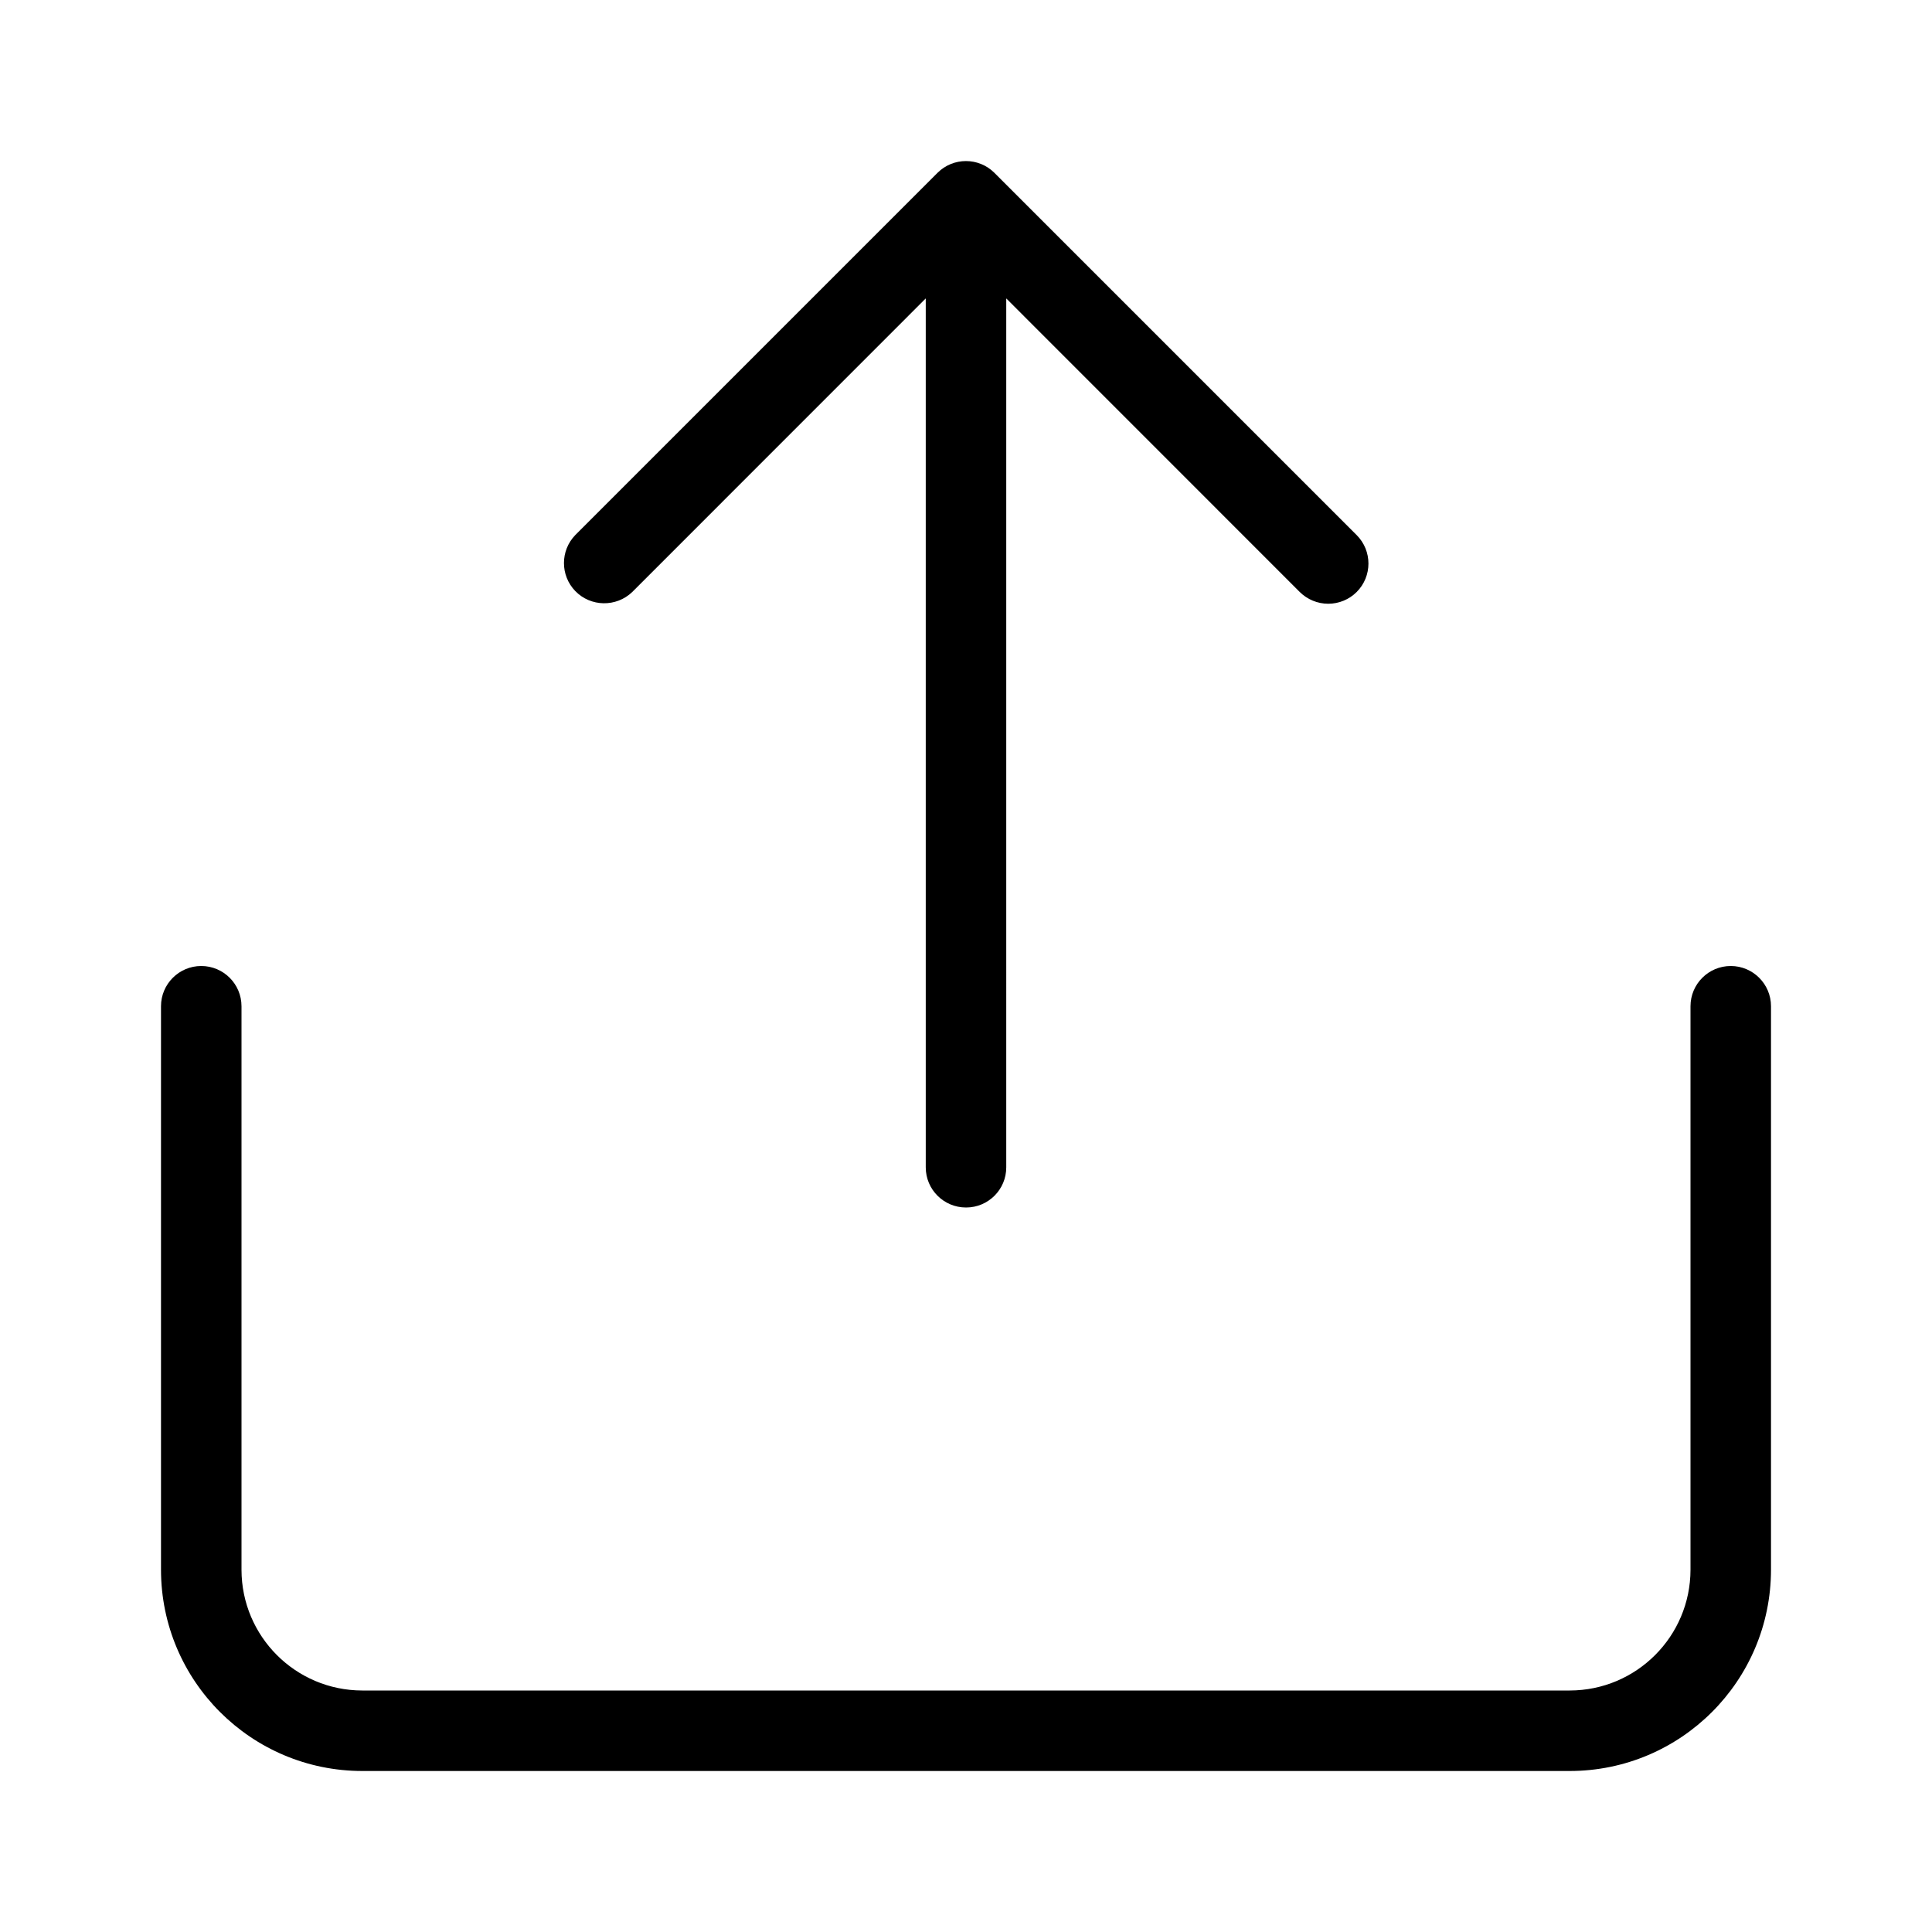 <svg xmlns="http://www.w3.org/2000/svg" enable-background="new 0 0 24 24" viewBox="0 0 24 24" id="share"><path d="M7.854,7.354L11.5,3.707v10.794C11.5,14.777,11.724,15,12,15h0.001c0.276-0,0.5-0.224,0.499-0.5V3.707l3.646,3.647C16.24,7.447,16.367,7.5,16.5,7.5c0.133,0,0.26-0.053,0.353-0.146c0.195-0.195,0.195-0.512,0-0.707l-4.5-4.5c-0-0-0-0-0-0c-0.195-0.195-0.512-0.195-0.707,0l-4.5,4.5c-0.187,0.194-0.187,0.501,0,0.695C7.338,7.54,7.655,7.545,7.854,7.354z M21.5,12c-0.276,0-0.5,0.224-0.5,0.5v7c-0.001,0.828-0.672,1.499-1.5,1.5h-15c-0.828-0.001-1.499-0.672-1.5-1.5v-7C3,12.224,2.776,12,2.5,12S2,12.224,2,12.5v7c0.001,1.38,1.12,2.499,2.5,2.5h15c1.38-0.001,2.499-1.12,2.5-2.5v-7C22,12.224,21.776,12,21.5,12z"></path></svg>